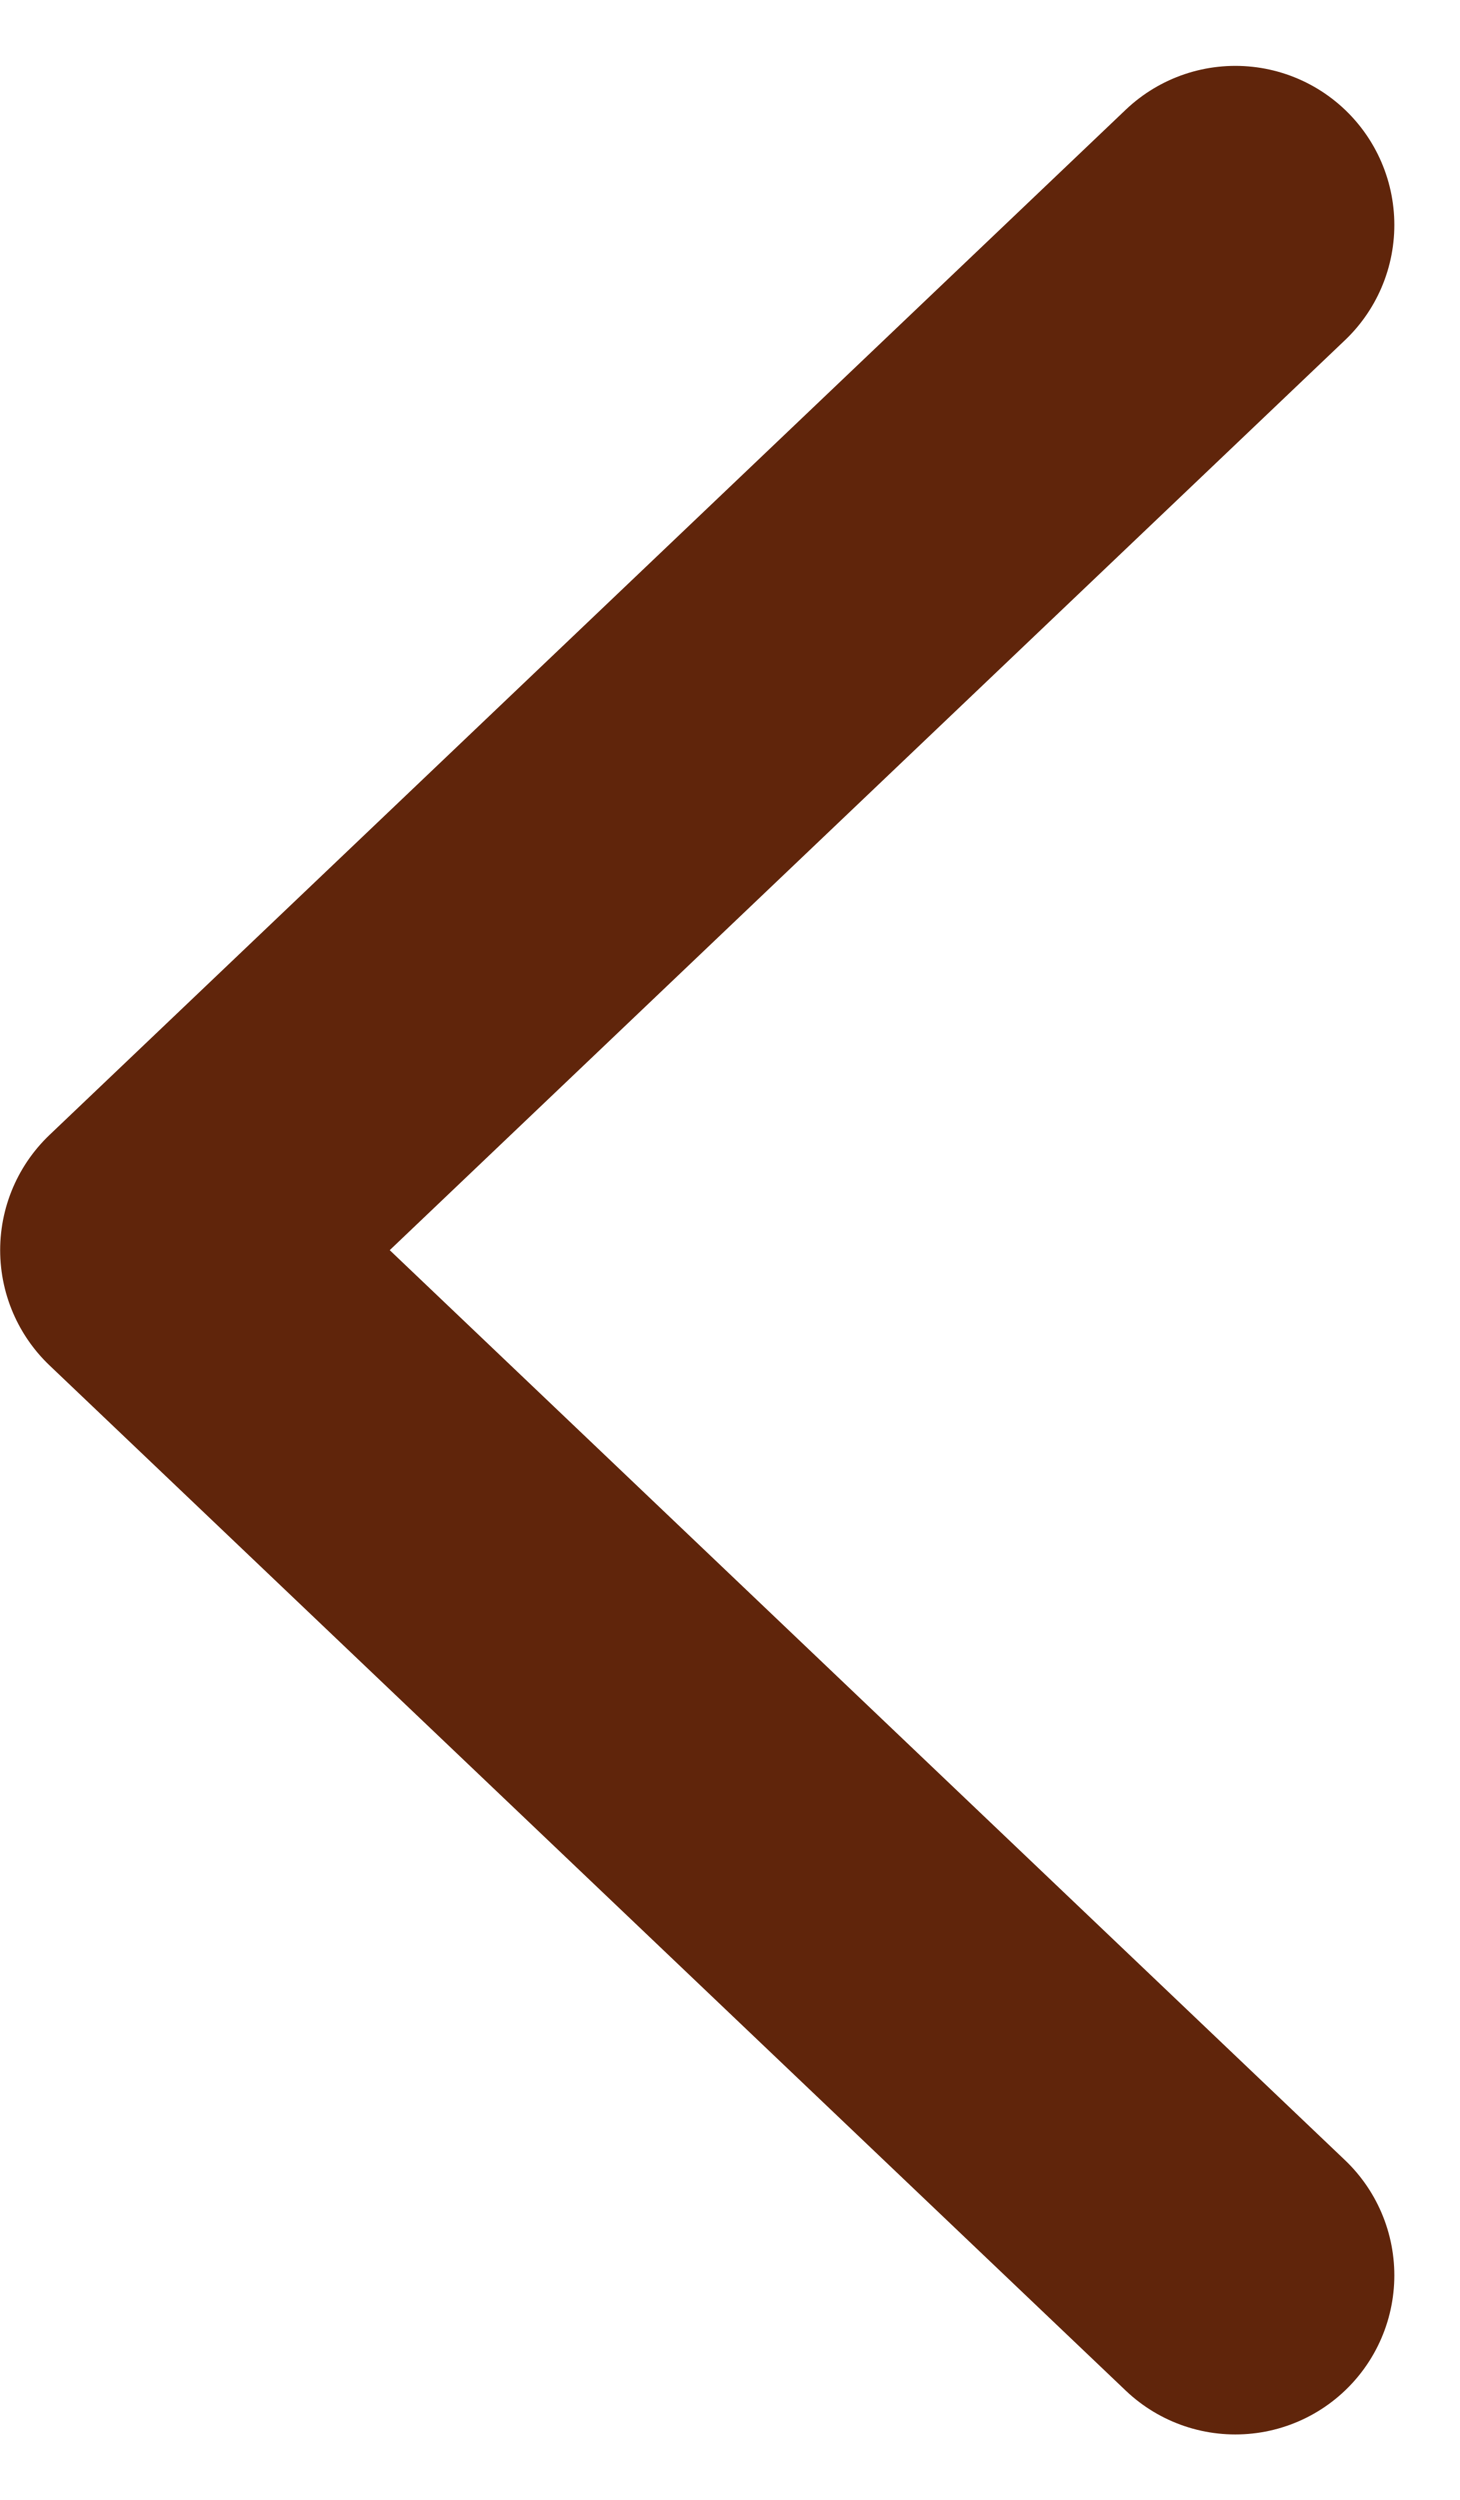<svg xmlns="http://www.w3.org/2000/svg" width="9.183" height="15.715" viewBox="0 0 9.183 15.715">
  <path id="パス_40" data-name="パス 40" d="M1386.21,43.13l-6.769,6.444,6.769,6.444" transform="translate(-1378.44 -41.716)" fill="none" stroke="#60250b" stroke-linecap="round" stroke-linejoin="round" stroke-width="2"/>
</svg>
